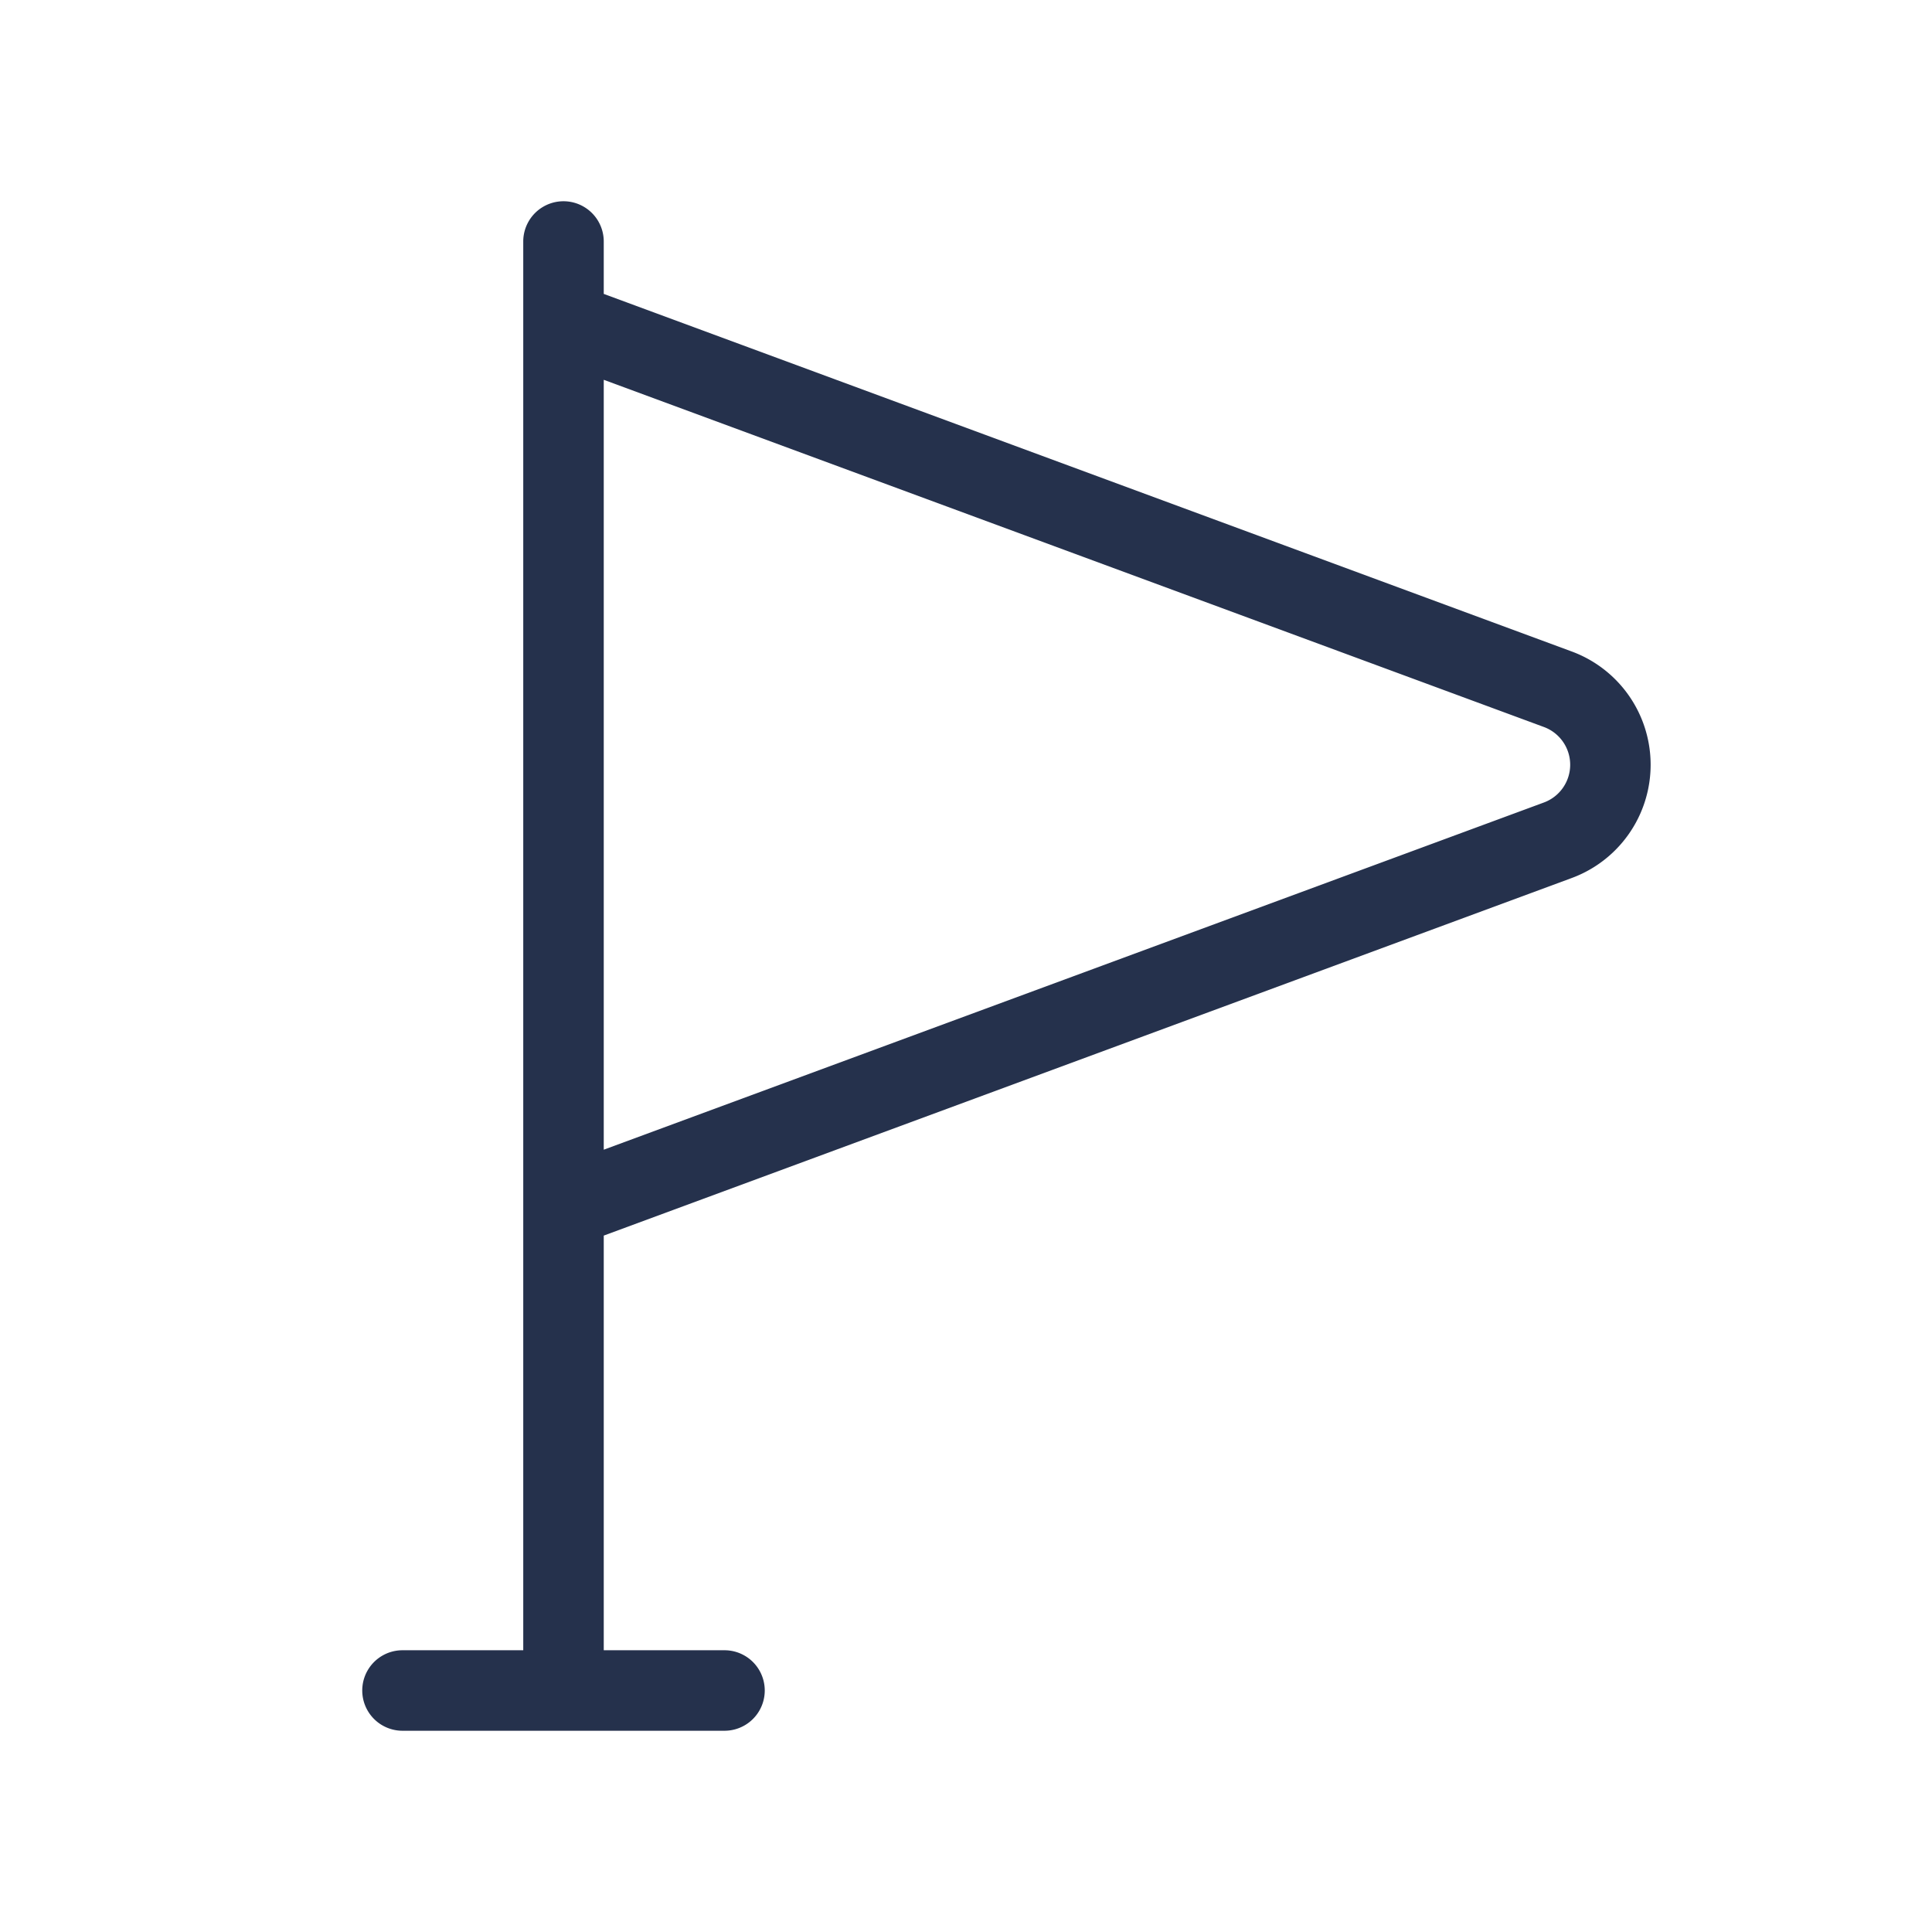 <svg id="Layer" xmlns="http://www.w3.org/2000/svg" viewBox="0 0 24 24"><defs><style>.cls-1{fill:#25314c;}</style></defs><path id="flag-triangle" class="cls-1" d="M19.522,8.092,7.5,3.651V3a.5.5,0,0,0-1,0V20.5H5a.5.5,0,0,0,0,1H9a.5.5,0,0,0,0-1H7.5V15.349l12.022-4.441a1.5,1.5,0,0,0,0-2.816ZM19.176,9.97,7.5,14.282V4.718L19.176,9.03a.5.5,0,0,1,0,.94Z"/></svg>